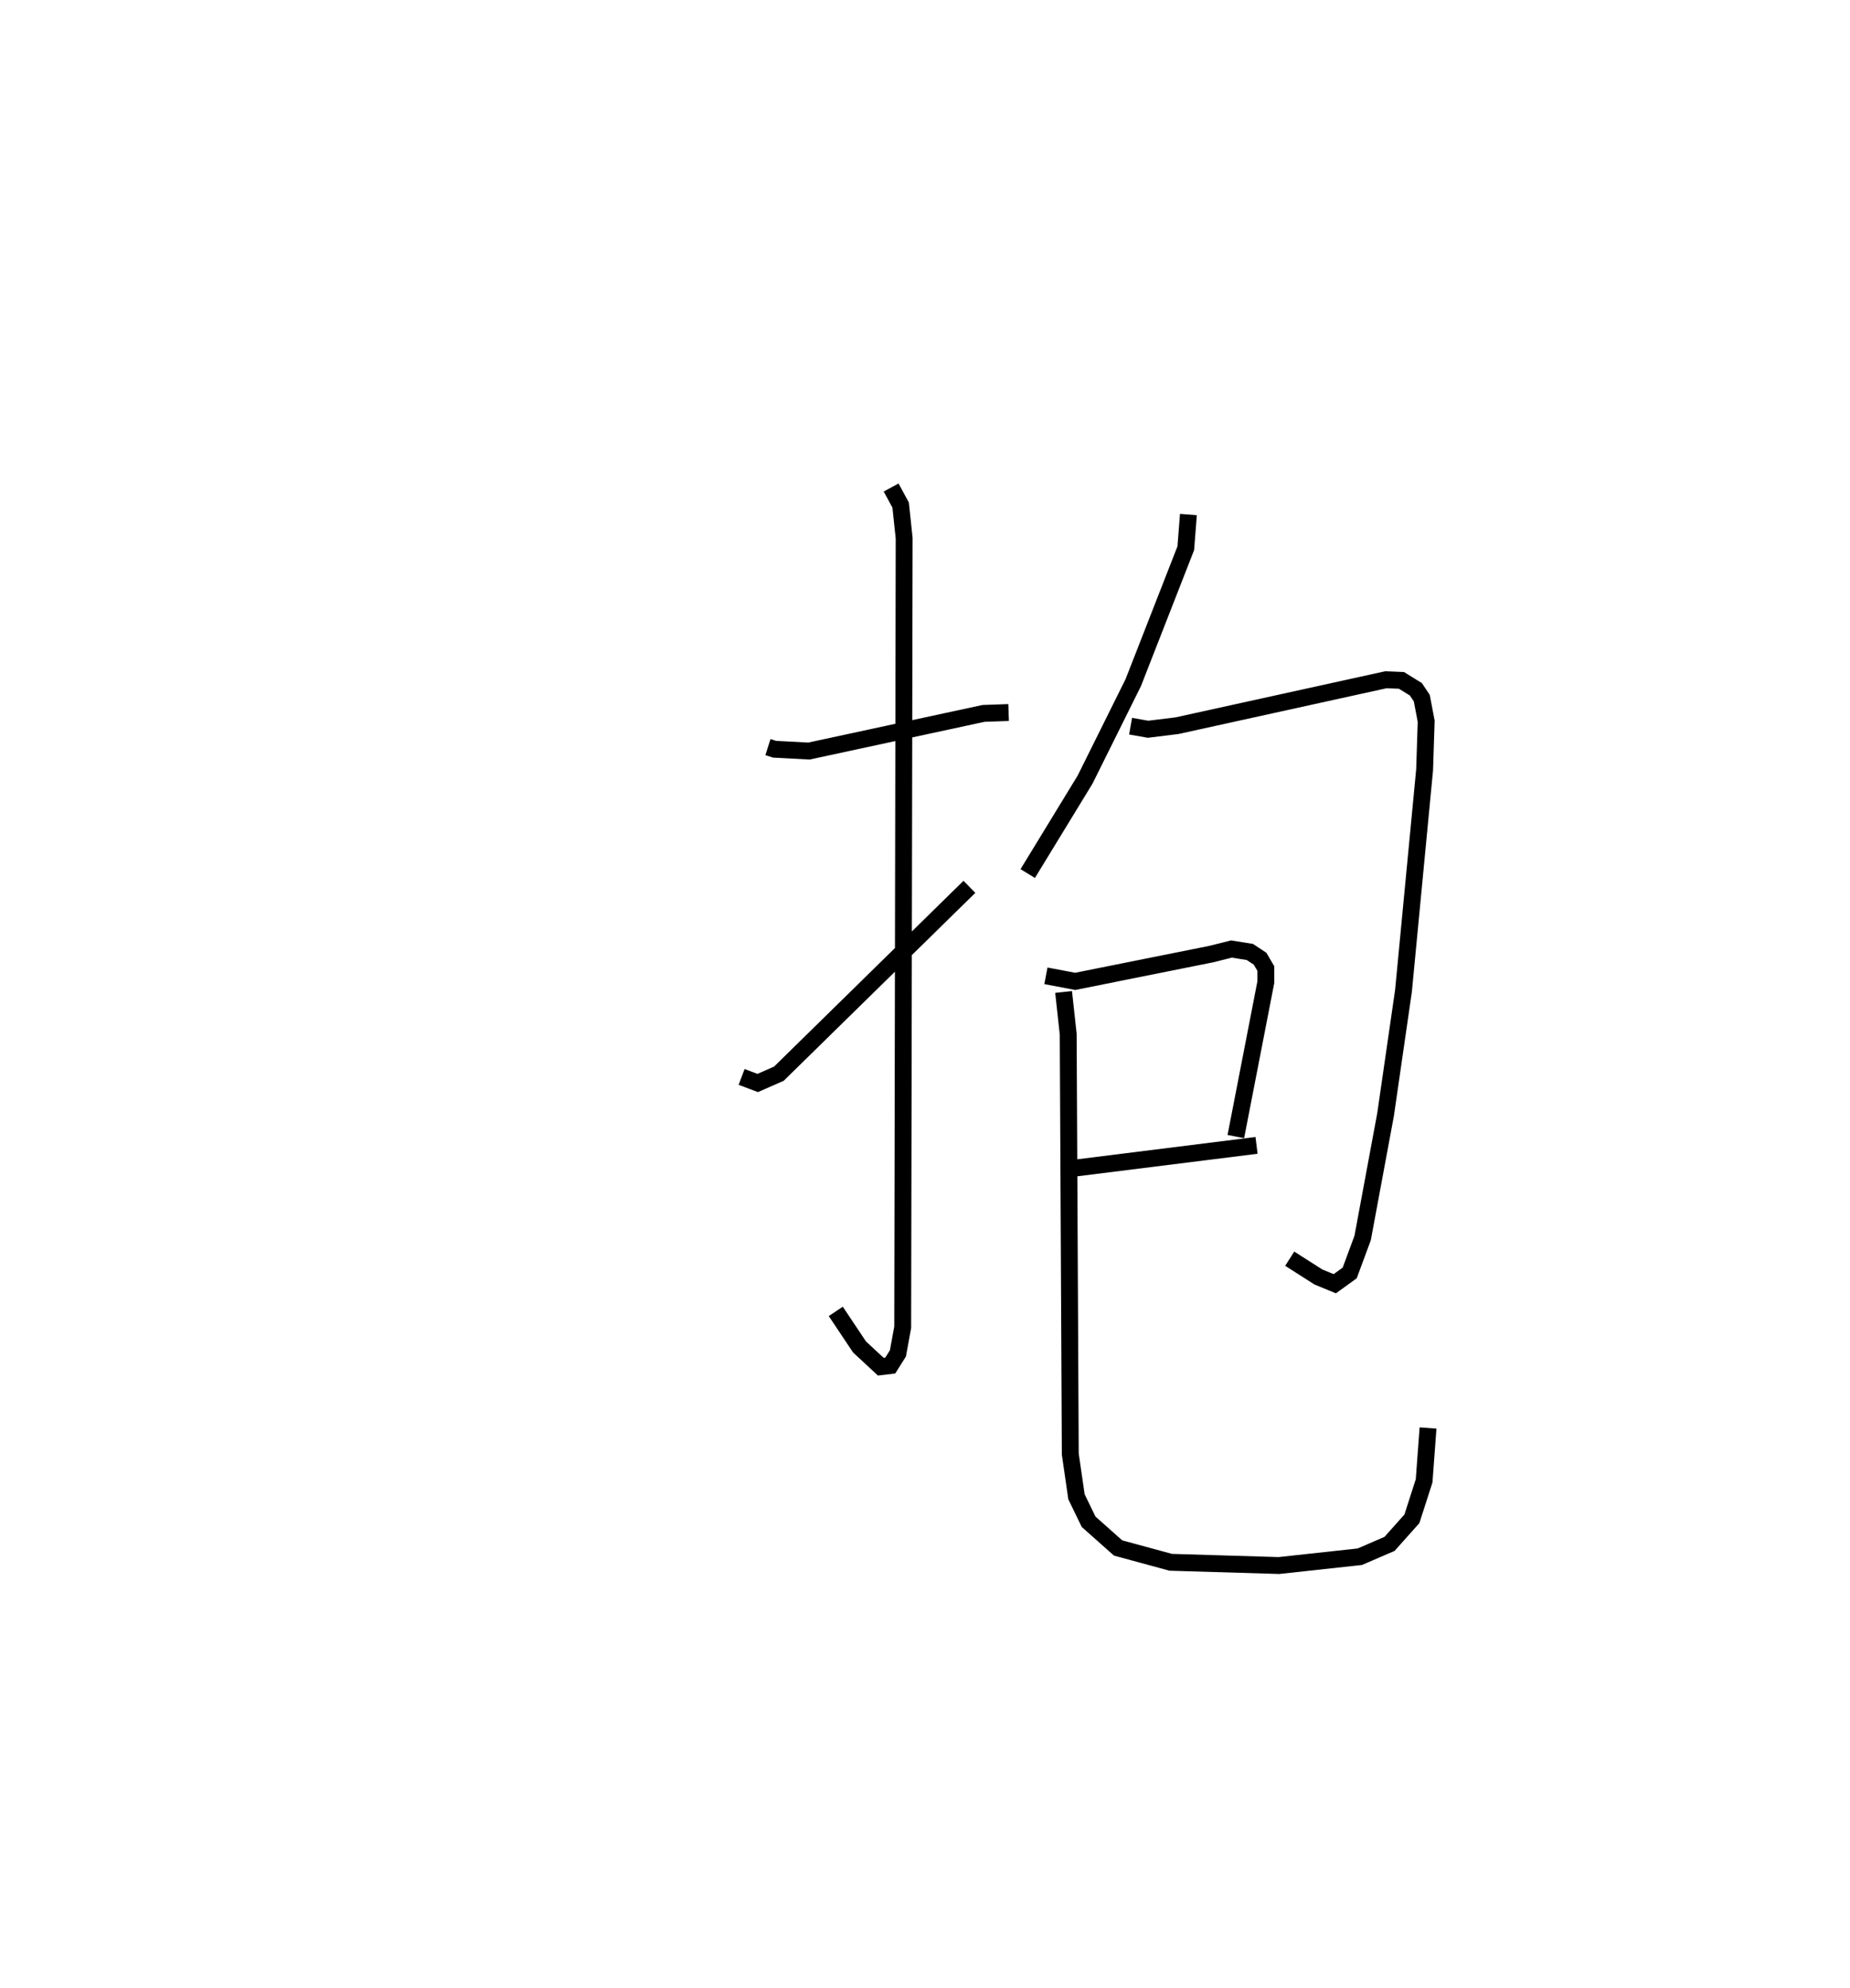 <?xml version="1.0" encoding="utf-8" ?>
<svg baseProfile="full" height="117.737" version="1.1" width="109.602" xmlns="http://www.w3.org/2000/svg" xmlns:ev="http://www.w3.org/2001/xml-events" xmlns:xlink="http://www.w3.org/1999/xlink"><defs /><rect fill="white" height="117.737" width="109.602" x="0" y="0" /><path d="M25,25 m0.0,0.0 m20.496,19.255 l0.394,0.125 2.034,0.108 l10.346,-2.231 1.484,-0.052 m-6.96,-13.328 l0.564,1.039 0.208,1.964 l-0.086,46.738 -0.283,1.548 l-0.455,0.722 -0.56,0.066 l-1.262,-1.172 -1.405,-2.104 m-5.579,-13.887 l0.954,0.358 1.253,-0.549 l11.289,-11.07 m12.975,-22.053 l-0.156,1.997 -3.112,7.961 l-2.855,5.746 -3.397,5.563 m6.094,-8.73 l1.036,0.182 1.715,-0.211 l12.374,-2.721 0.923,0.038 l0.853,0.527 0.351,0.524 l0.26,1.368 -0.093,2.877 l-1.252,13.096 -1.062,7.331 l-1.357,7.303 -0.767,2.073 l-0.884,0.639 -0.971,-0.4 l-1.699,-1.083 m-14.444,-16.756 l1.737,0.329 8.066,-1.618 l1.187,-0.298 1.094,0.175 l0.602,0.397 0.344,0.585 l-0,0.801 -1.778,9.151 m-9.721,1.891 l10.948,-1.369 m-11.431,-9.088 l0.273,2.505 0.123,24.867 l0.367,2.531 0.719,1.48 l1.746,1.552 3.118,0.848 l6.413,0.192 4.792,-0.522 l1.759,-0.76 1.325,-1.485 l0.724,-2.249 0.232,-3.13 " fill="none" stroke="black" stroke-width="1" /></svg>